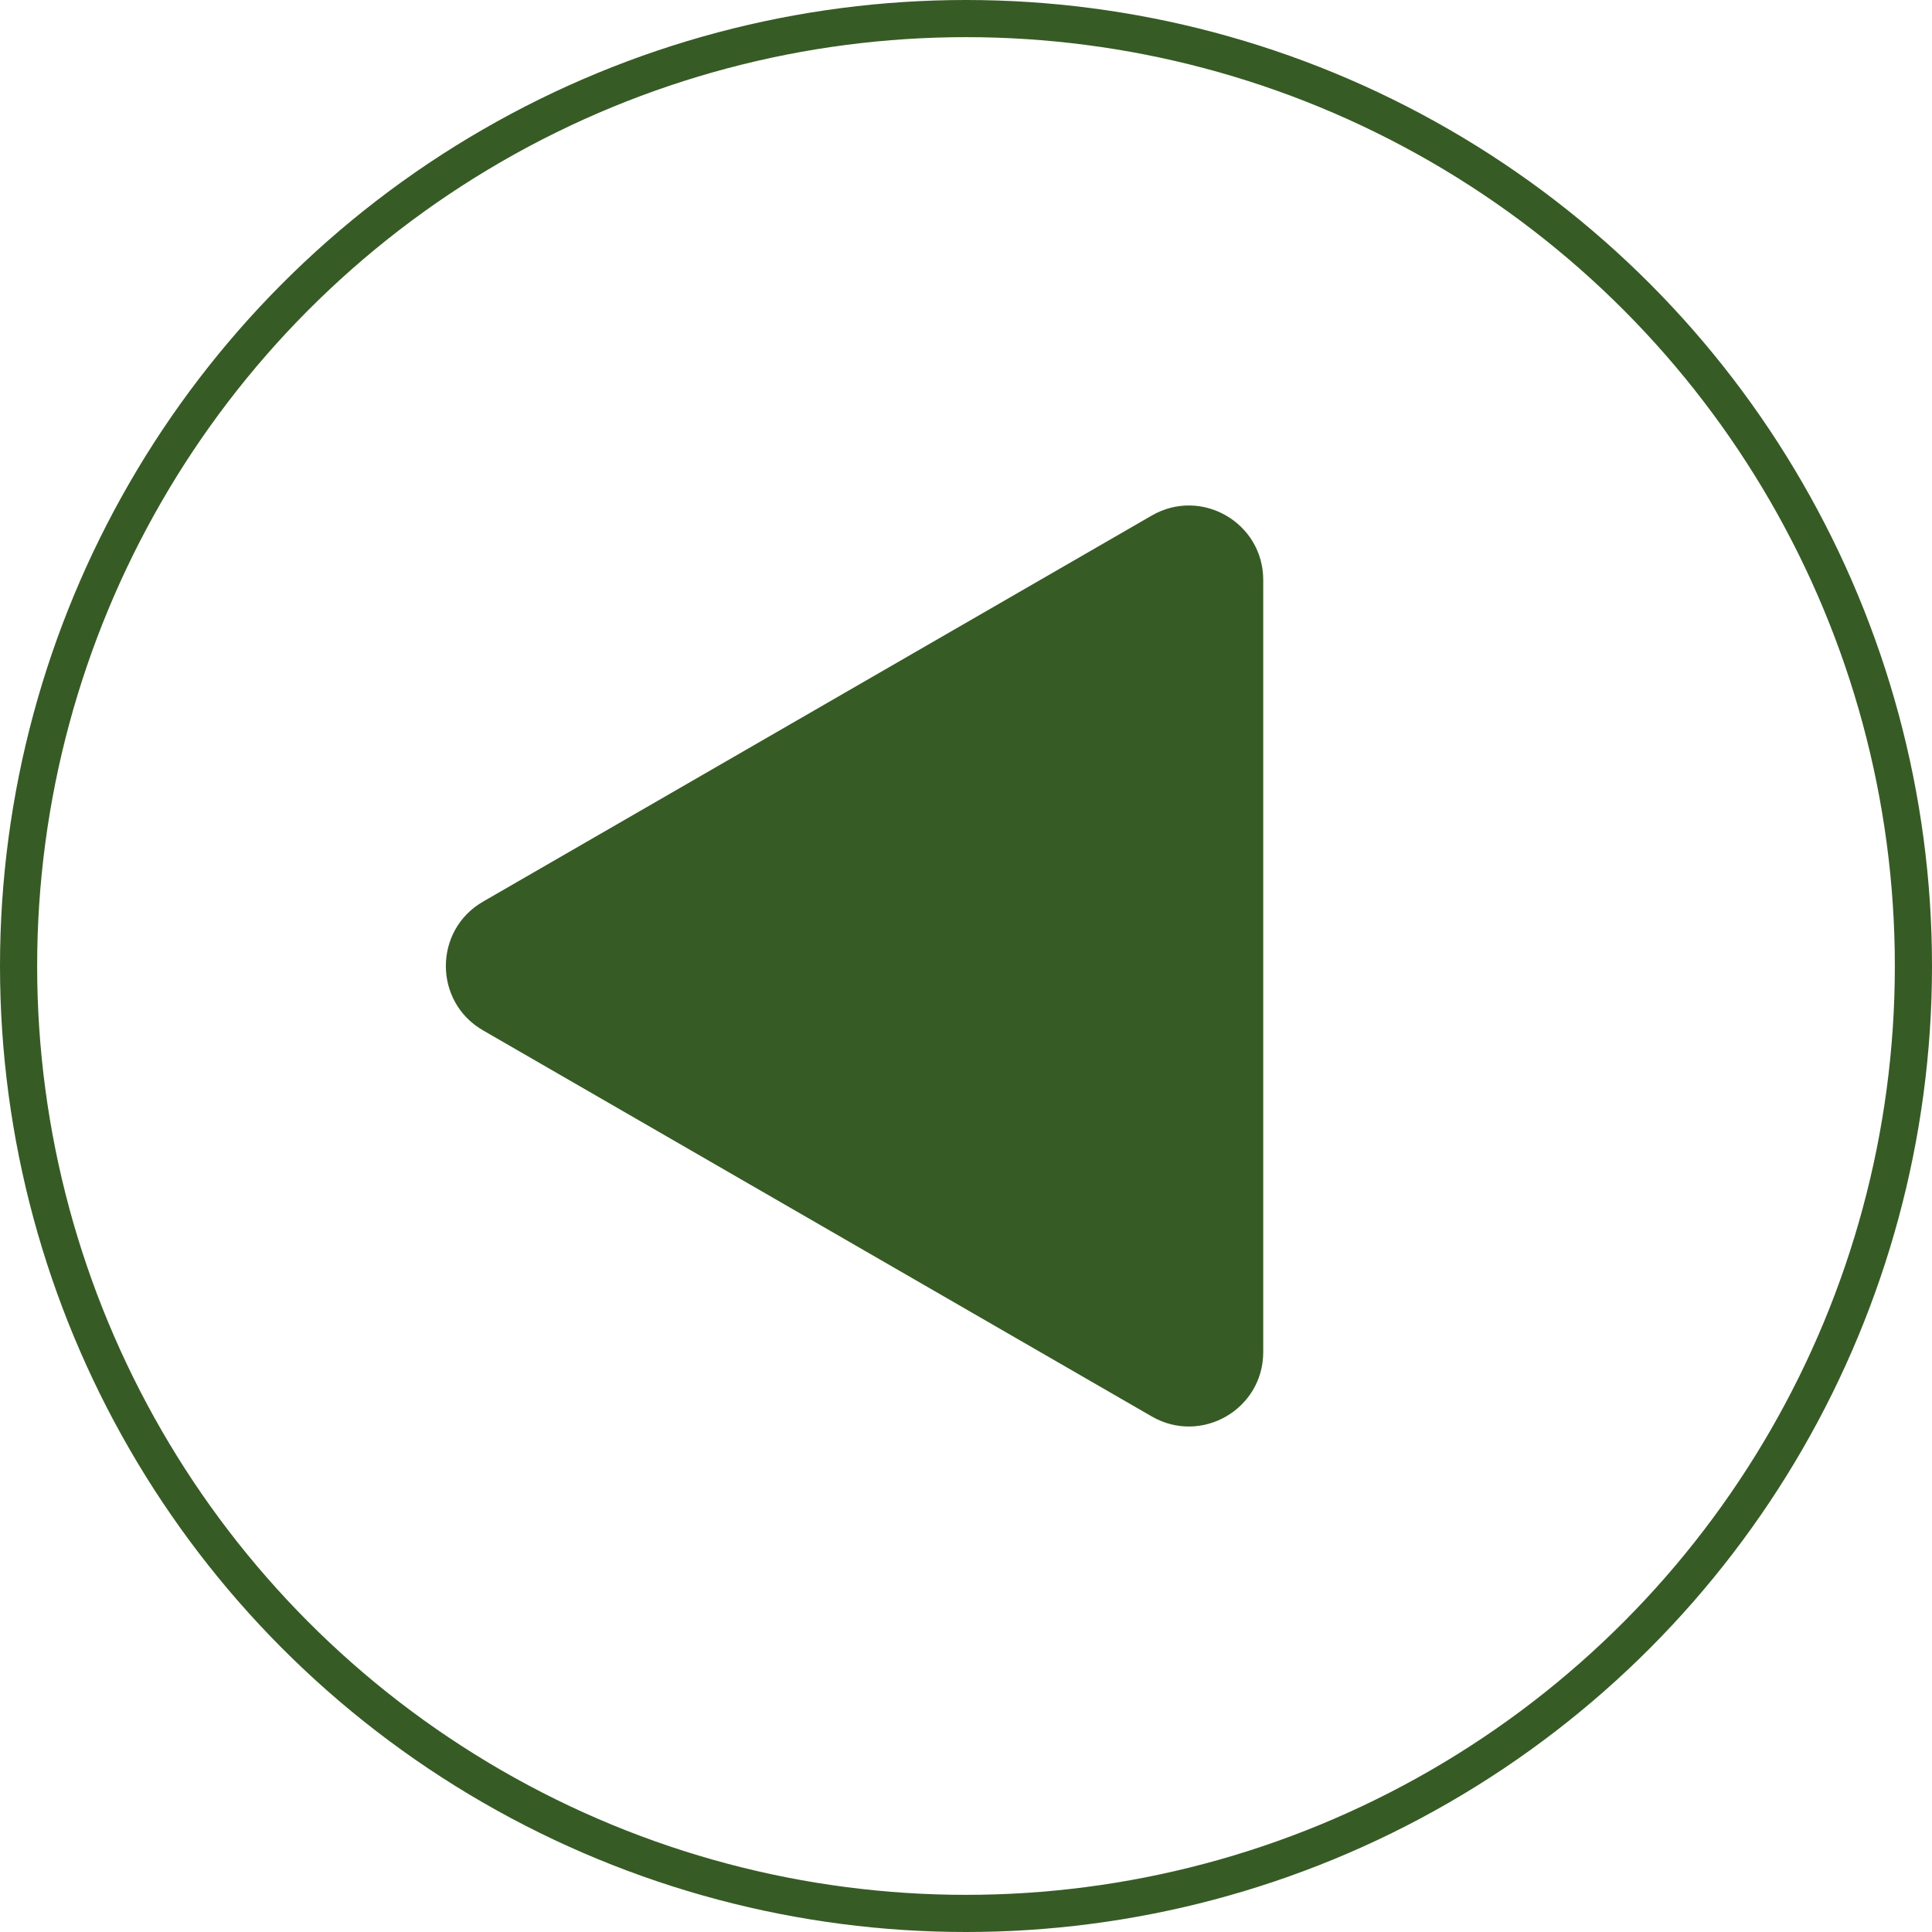<svg width="52" height="52" viewBox="0 0 52 52" fill="none" xmlns="http://www.w3.org/2000/svg">
<path d="M13 27.732C11.667 26.962 11.667 25.038 13 24.268L31 13.876C32.333 13.106 34 14.068 34 15.608L34 36.392C34 37.932 32.333 38.894 31 38.124L13 27.732Z" fill="#375B25"/>
<circle cx="26" cy="26" r="25.5" stroke="#375B25"/>
</svg>
